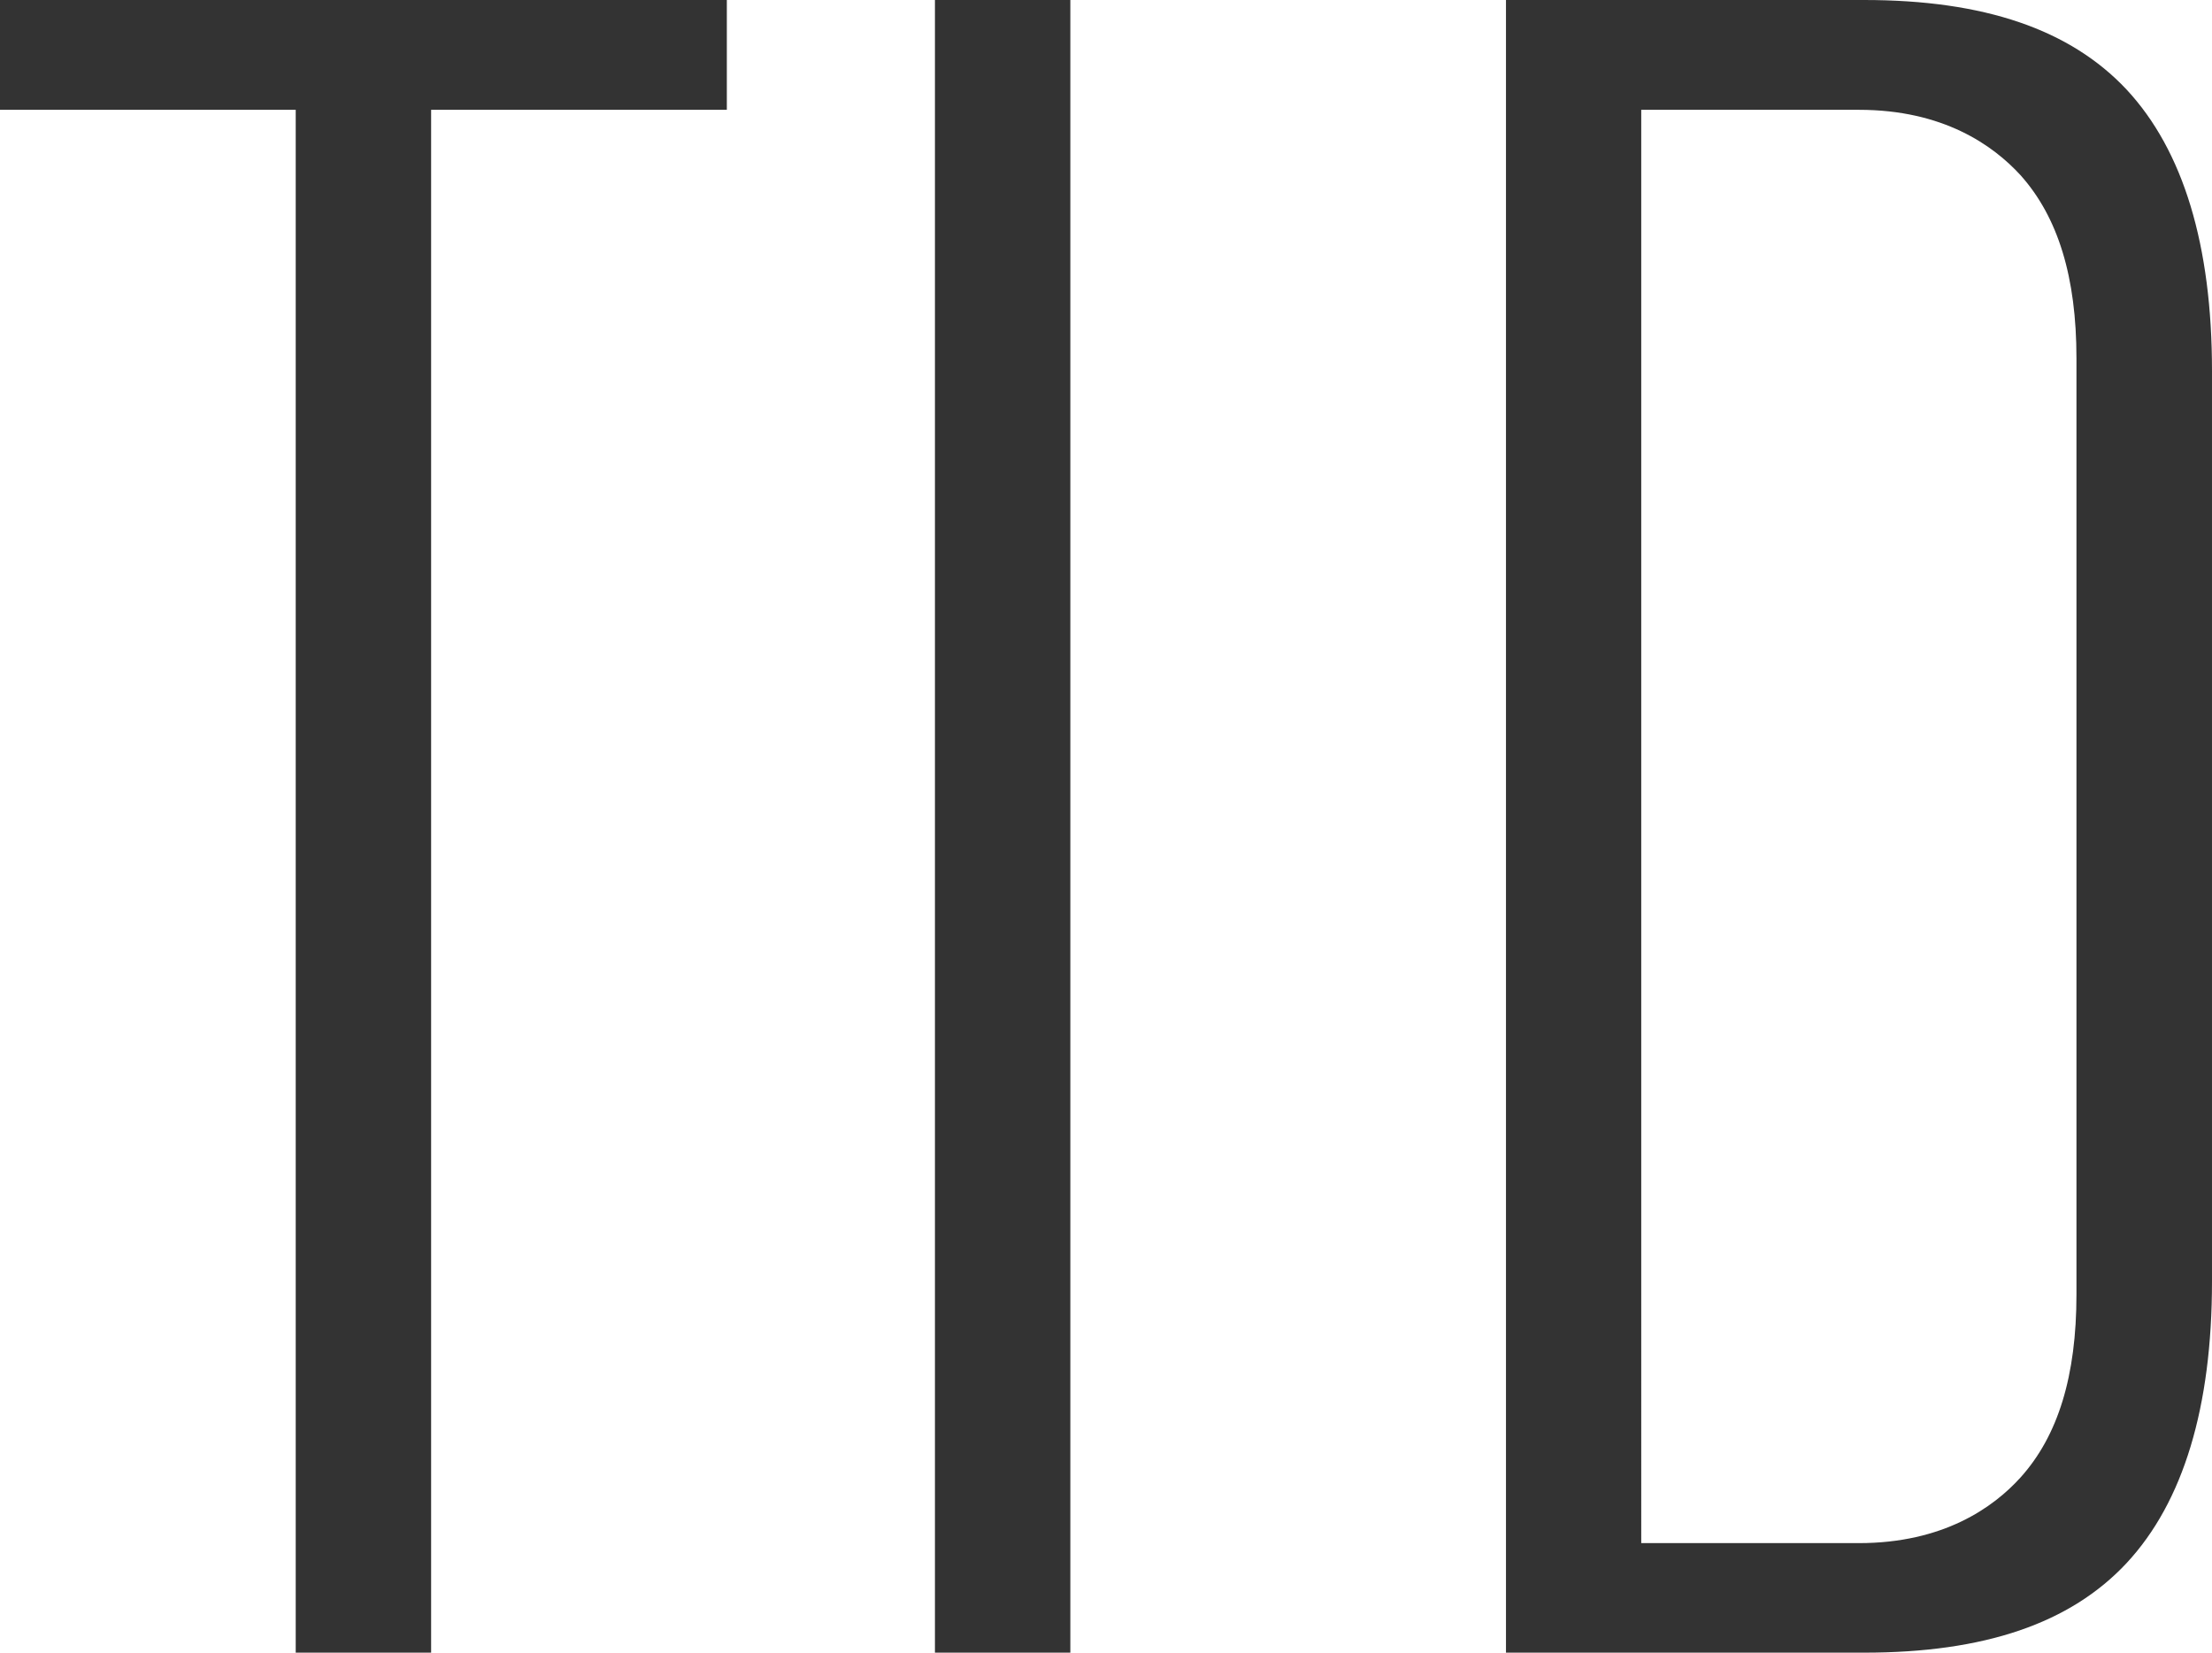 <?xml version="1.0" encoding="utf-8"?>
<!-- Generator: Adobe Illustrator 16.0.0, SVG Export Plug-In . SVG Version: 6.00 Build 0)  -->
<!DOCTYPE svg PUBLIC "-//W3C//DTD SVG 1.1//EN" "http://www.w3.org/Graphics/SVG/1.1/DTD/svg11.dtd">
<svg version="1.1" id="Capa_1" xmlns="http://www.w3.org/2000/svg" xmlns:xlink="http://www.w3.org/1999/xlink" x="0px" y="0px" width="16.157px" height="12.07px" viewBox="0 0 16.157 12.07" enable-background="new 0 0 16.157 12.07" xml:space="preserve">
<g>
<path fill="#333" d="M13.616,0H11v12.07h2.616c0.878,0,1.505-0.213,1.917-0.654c0.415-0.446,0.624-1.139,0.624-2.058V2.71
c0-0.919-0.209-1.61-0.624-2.056C15.121,0.215,14.494,0,13.616,0z M15.167,9.453c0,0.596-0.134,1.033-0.409,1.338
c-0.198,0.219-0.564,0.479-1.18,0.479h-1.59V0.802h1.59c0.615,0,0.979,0.258,1.18,0.477c0.275,0.307,0.409,0.745,0.409,1.338V9.453
L15.167,9.453z"></path>
<rect x="6.829" fill="#333" width="0.989" height="12.07"></rect>
<polygon fill="#333" points="2.16,12.07 3.149,12.07 3.149,0.802 5.309,0.802 5.309,0 0,0 0,0.802 2.16,0.802   "></polygon>
</g>
</svg>